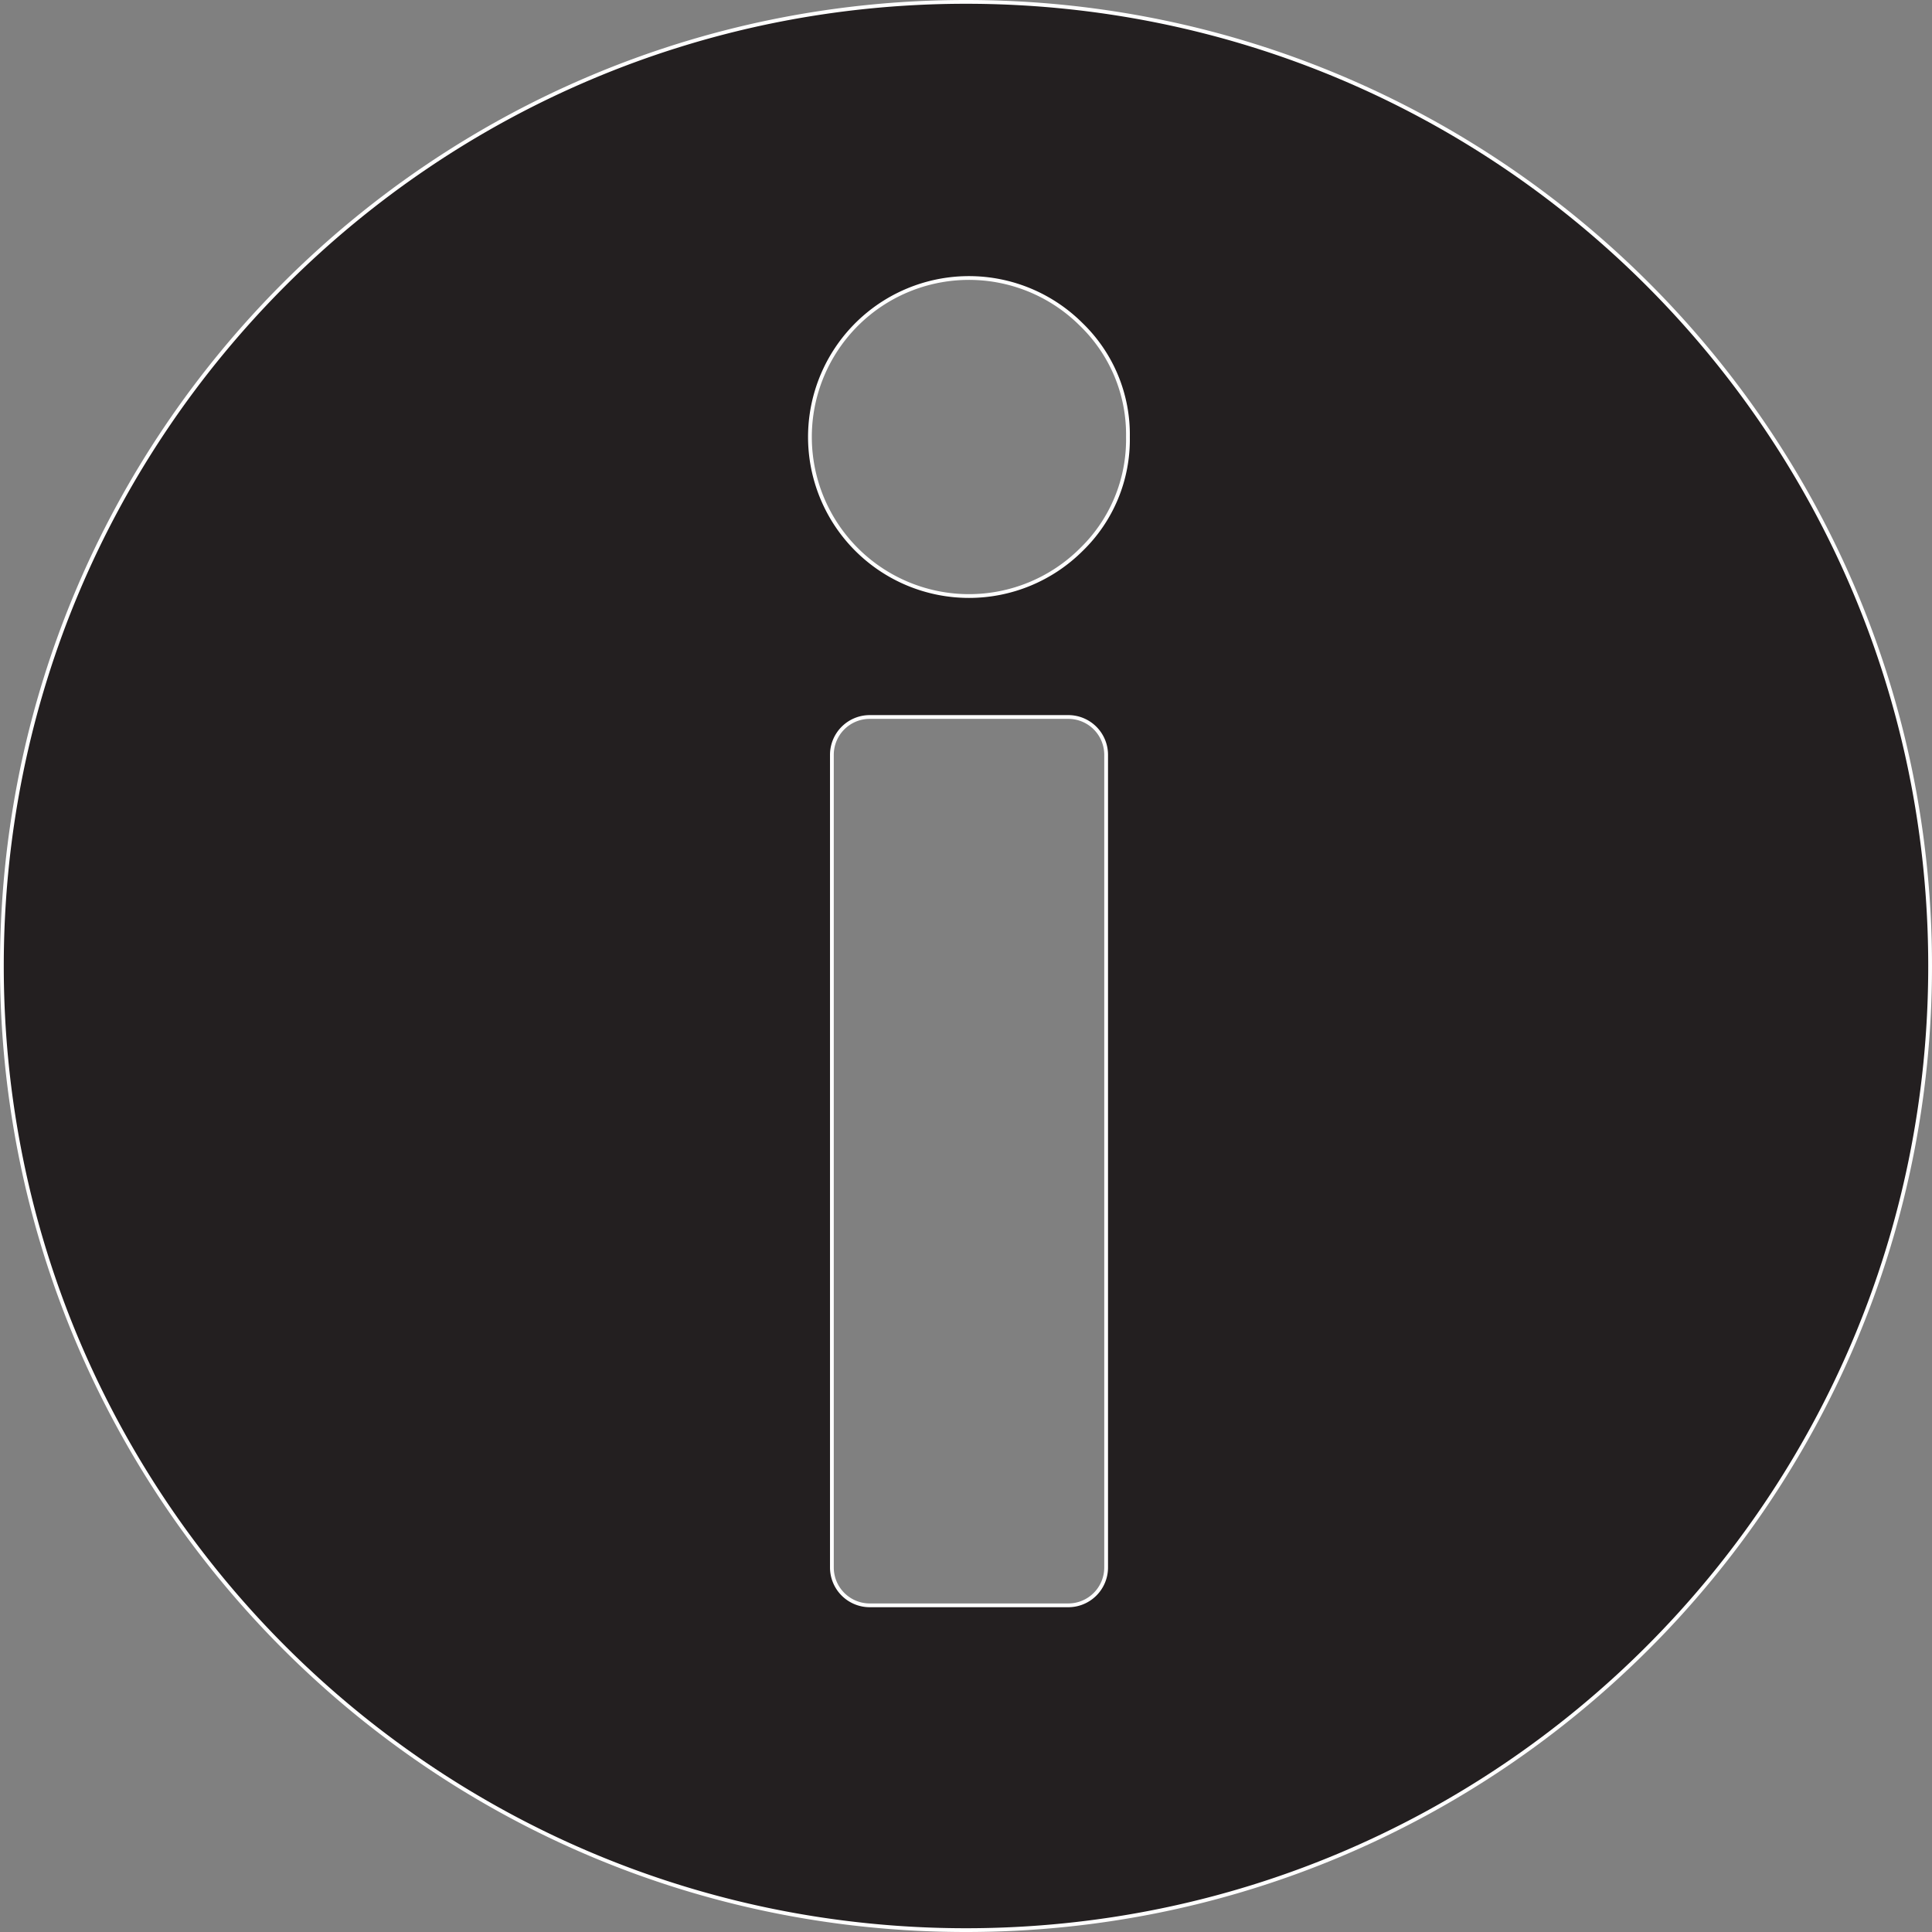 <svg id="Layer_1" data-name="Layer 1" xmlns="http://www.w3.org/2000/svg" viewBox="0 0 513 513"><rect x="0" y="0" width="513" height="513" fill="#808080" stroke="none"/><defs><style>.cls-1{fill:#231f20;stroke:#fff;stroke-miterlimit:10;}</style></defs><title>info</title><path class="cls-1" d="M256,0C114.62,0,0,114.62,0,256S114.62,512,256,512,512,397.38,512,256,397.38,0,256,0Zm37.21,415.71a10.05,10.05,0,0,1-10.06,10.05H230.44a10.05,10.05,0,0,1-10.05-10.05V199.88a10.05,10.05,0,0,1,10.05-10h52.71a10.05,10.05,0,0,1,10.06,10Zm-6.56-270.3a42.24,42.24,0,0,1-72.09-29.86A42.22,42.22,0,0,1,286.65,85.7,40.64,40.64,0,0,1,299,115.55,40.68,40.68,0,0,1,286.65,145.41Z" transform="translate(0.5 0.5)"/></svg>